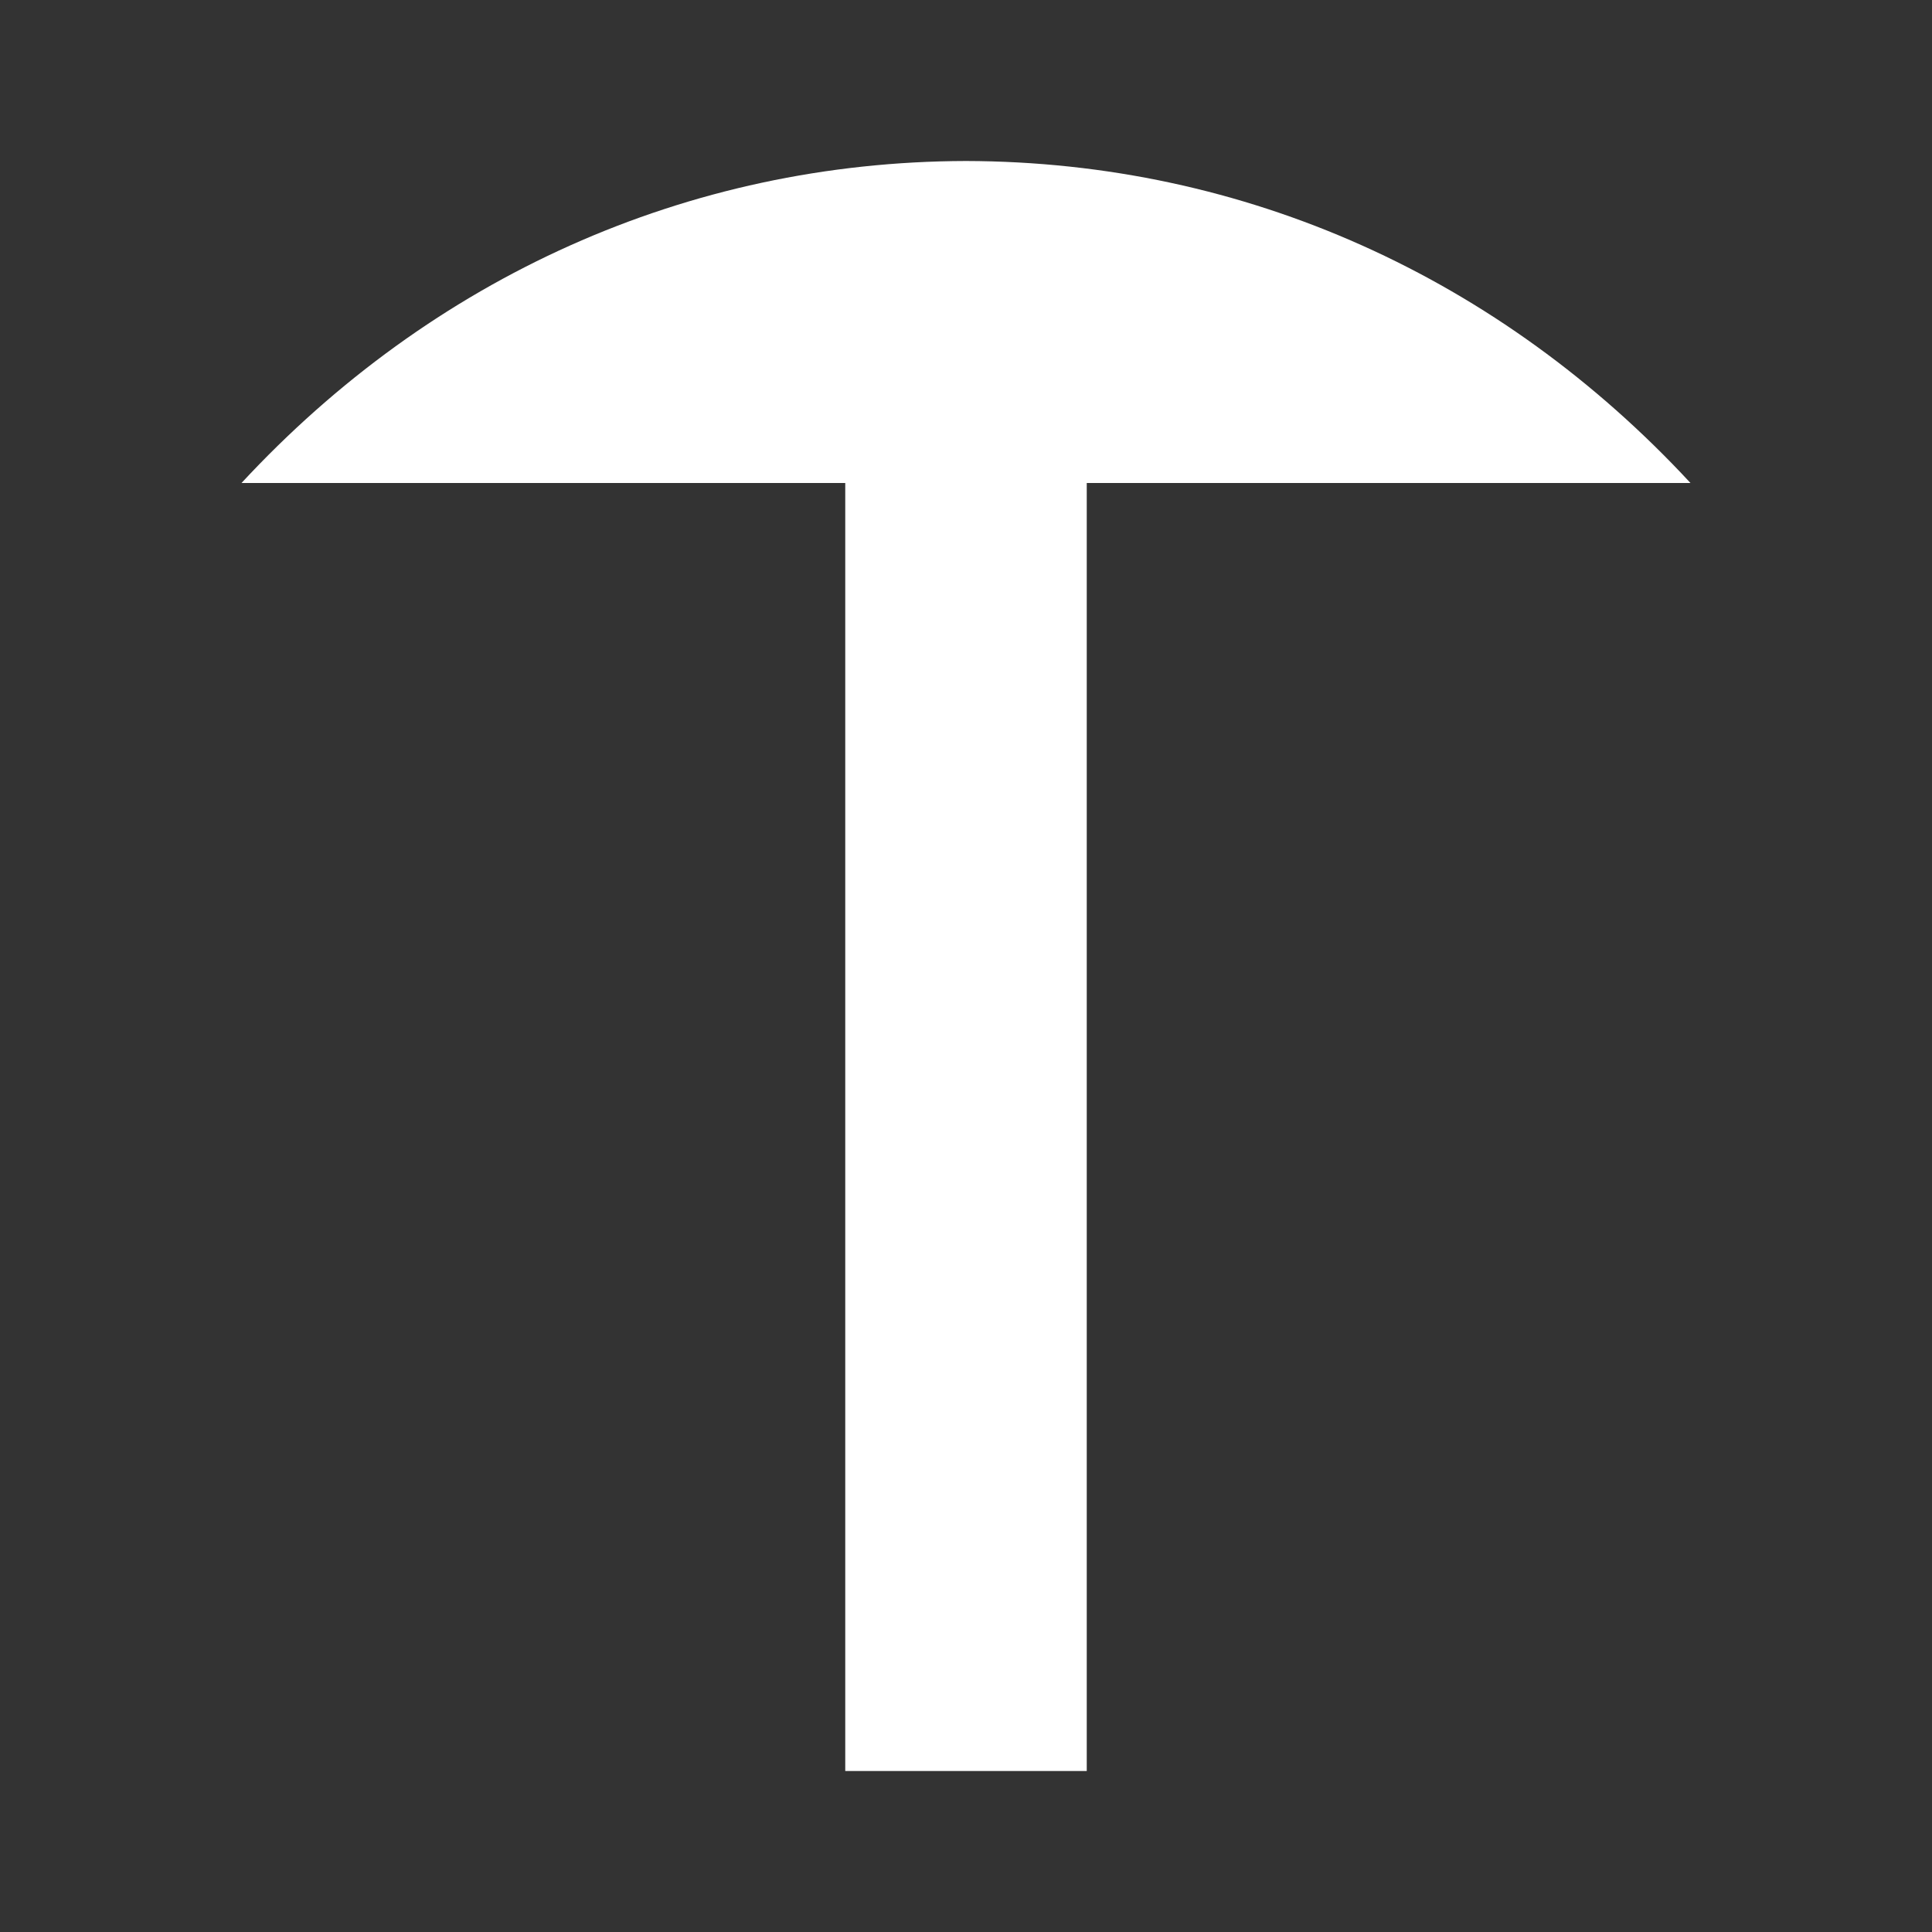 <?xml version="1.0" encoding="UTF-8"?>
<svg xmlns="http://www.w3.org/2000/svg" xmlns:xlink="http://www.w3.org/1999/xlink" width="12" height="12" viewBox="0 0 12 12" version="1.1">
<rect x="0" y="0" width="12" height="12" fill="#333333" stroke="none"/>
<g id="surface1">
<path style=" stroke:none;fill-rule:nonzero;fill:rgb(100%,100%,100%);fill-opacity:1;" d="M 5.25 2.25 L 6.75 2.25 L 6.75 11 L 5.25 11 Z M 5.25 2.25 "/>
<path style=" stroke:none;fill-rule:nonzero;fill:rgb(100%,100%,100%);fill-opacity:1;" d="M 6 1 C 4.266 1.004 2.68 1.727 1.5 3 L 10.5 3 C 9.32 1.727 7.738 1.004 6 1 Z M 6 1 "/>
</g>
</svg>
